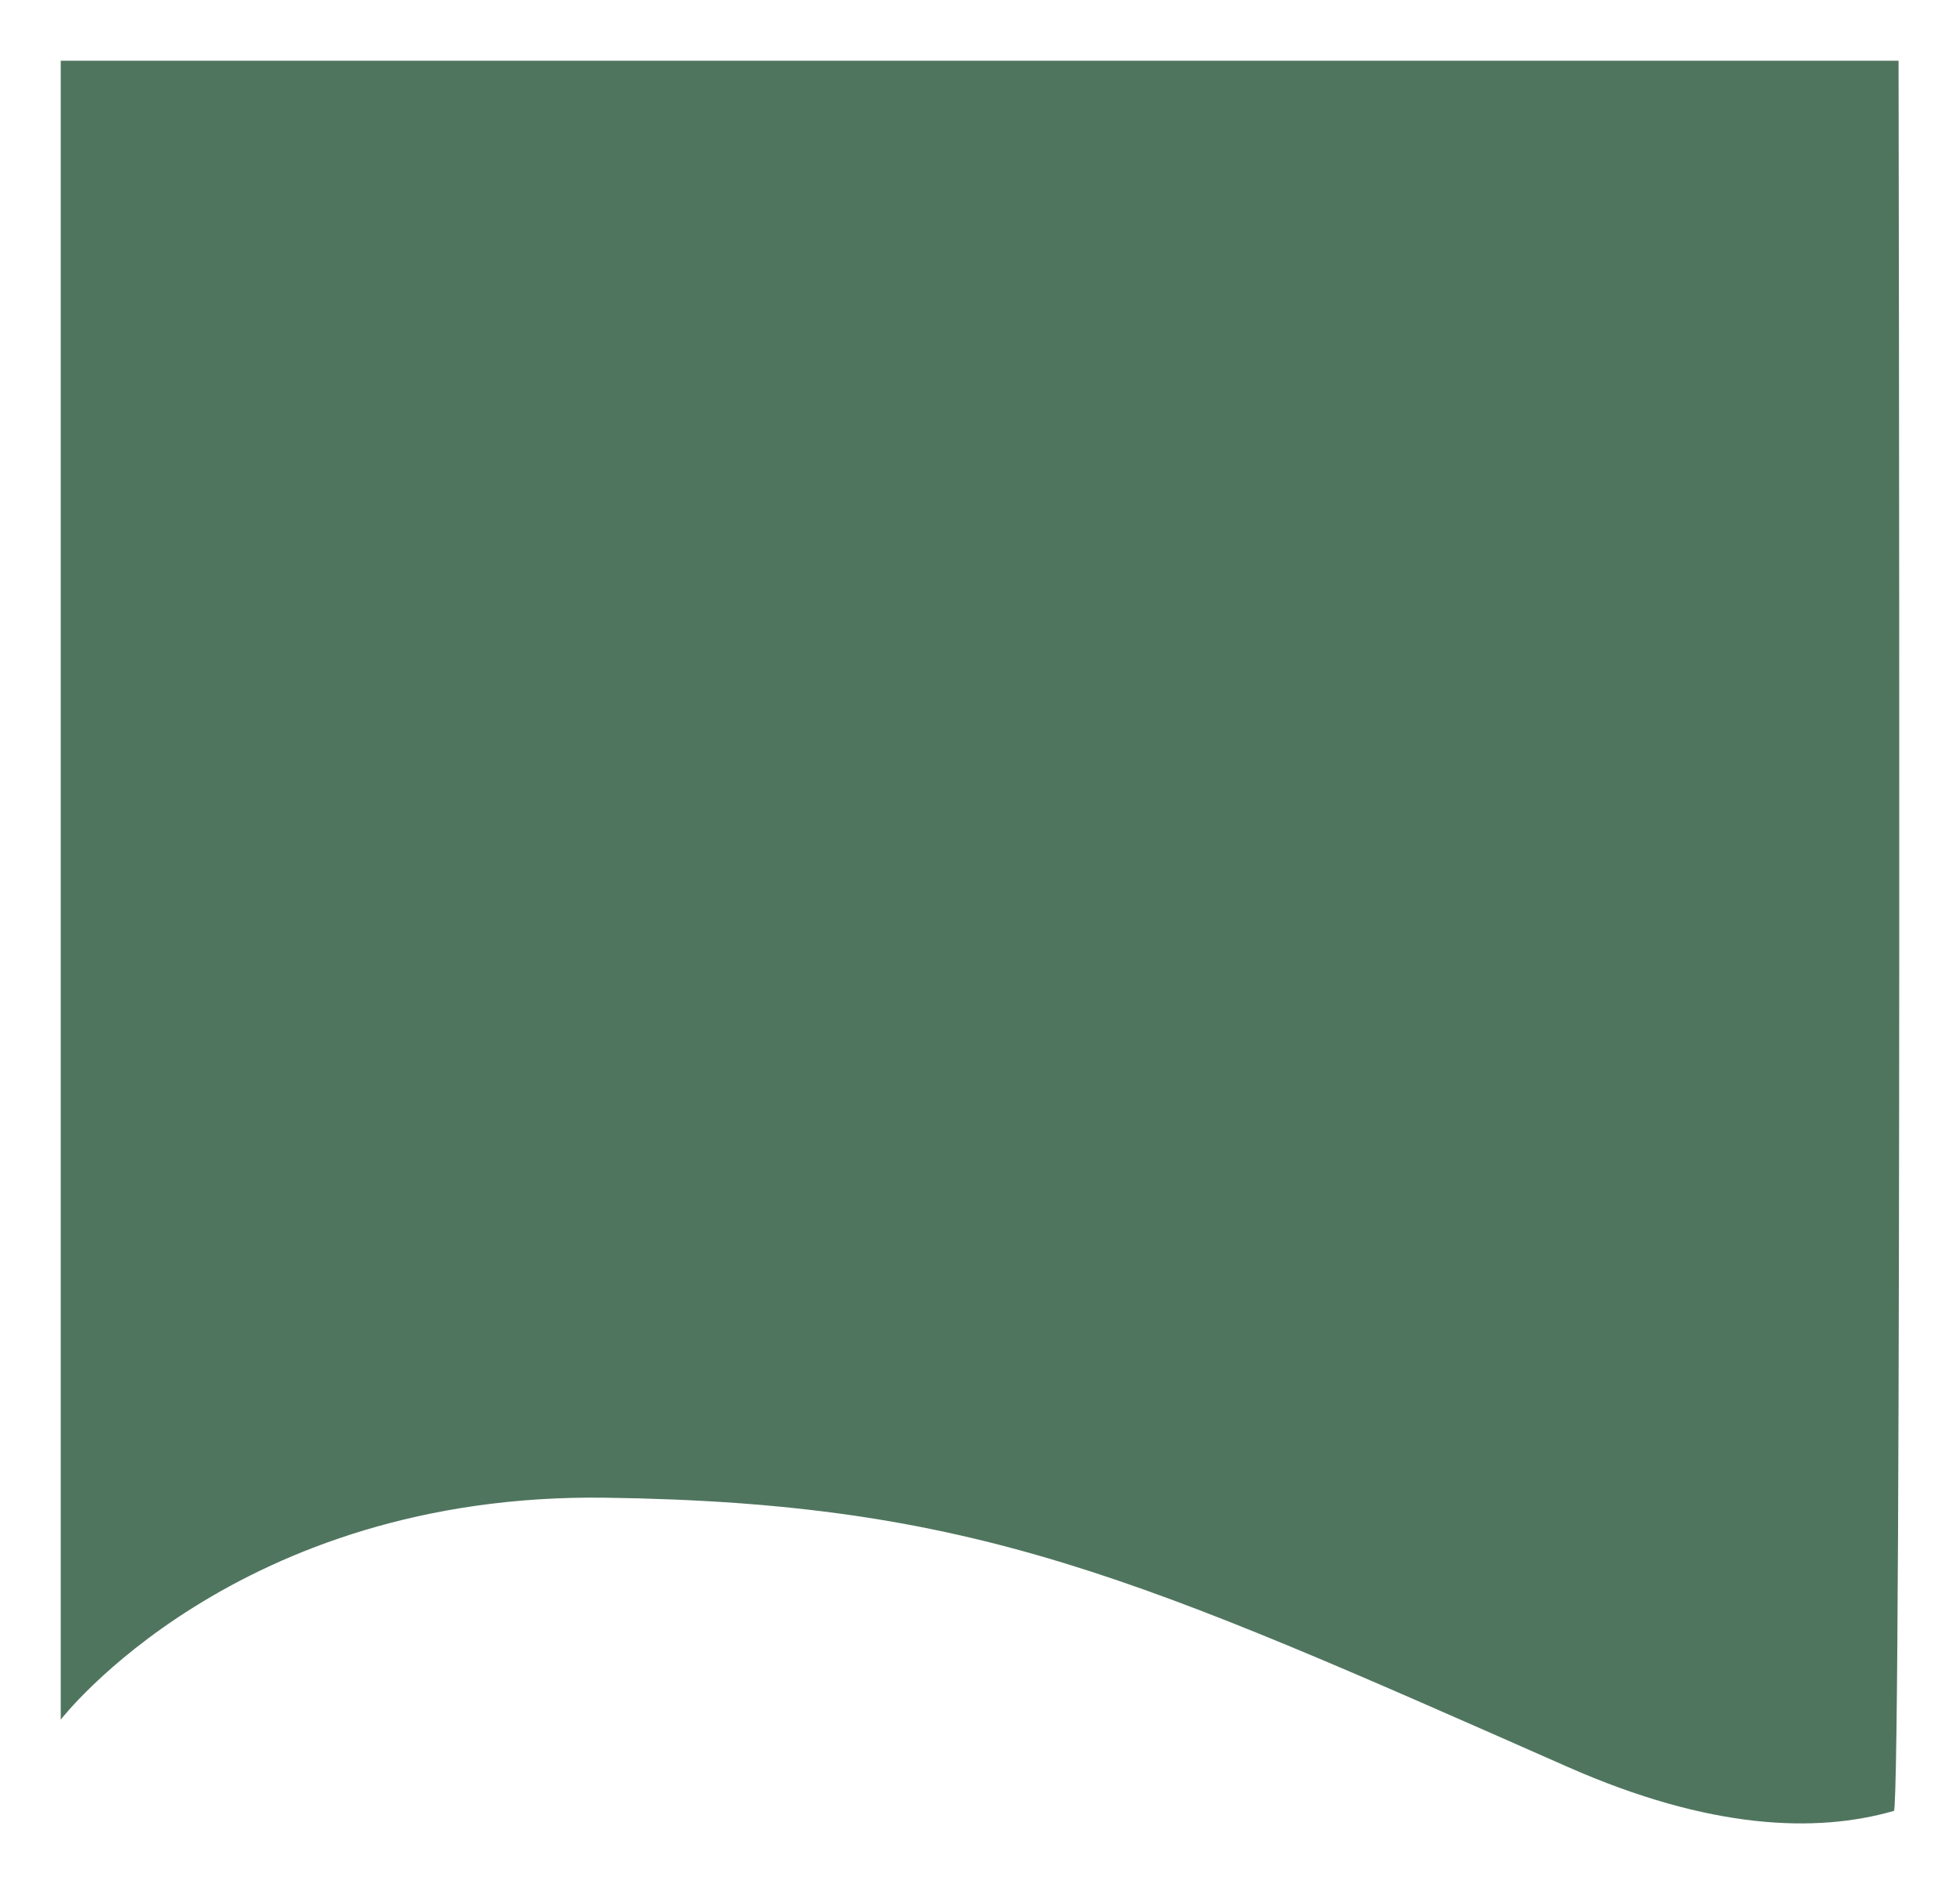 <svg xmlns="http://www.w3.org/2000/svg" xmlns:xlink="http://www.w3.org/1999/xlink" width="387.271" height="372.274" viewBox="0 0 387.271 372.274">
  <defs>
    <style>
      .cls-1 {
        fill: #50755f;
      }

      .cls-2 {
        filter: url(#Path_27);
      }
    </style>
    <filter id="Path_27" x="0" y="0" width="387.271" height="372.274" filterUnits="userSpaceOnUse">
      <feOffset dy="5" input="SourceAlpha"/>
      <feGaussianBlur stdDeviation="4" result="blur"/>
      <feFlood flood-opacity="0.161"/>
      <feComposite operator="in" in2="blur"/>
      <feComposite in="SourceGraphic"/>
    </filter>
  </defs>
  <g class="cls-2" transform="matrix(1, 0, 0, 1, 0, 0)">
    <path id="Path_27-2" data-name="Path 27" class="cls-1" d="M-68.359,1873.389h363.13s.671,344.431-.916,345.8c-15.437,4.447-36.445,3.661-64.359-8.645-85.1-37.52-117.051-52.215-190.18-53.232s-107.675,43.852-107.675,43.852Z" transform="translate(80.36 -1866.39)"/>
  </g>
</svg>
